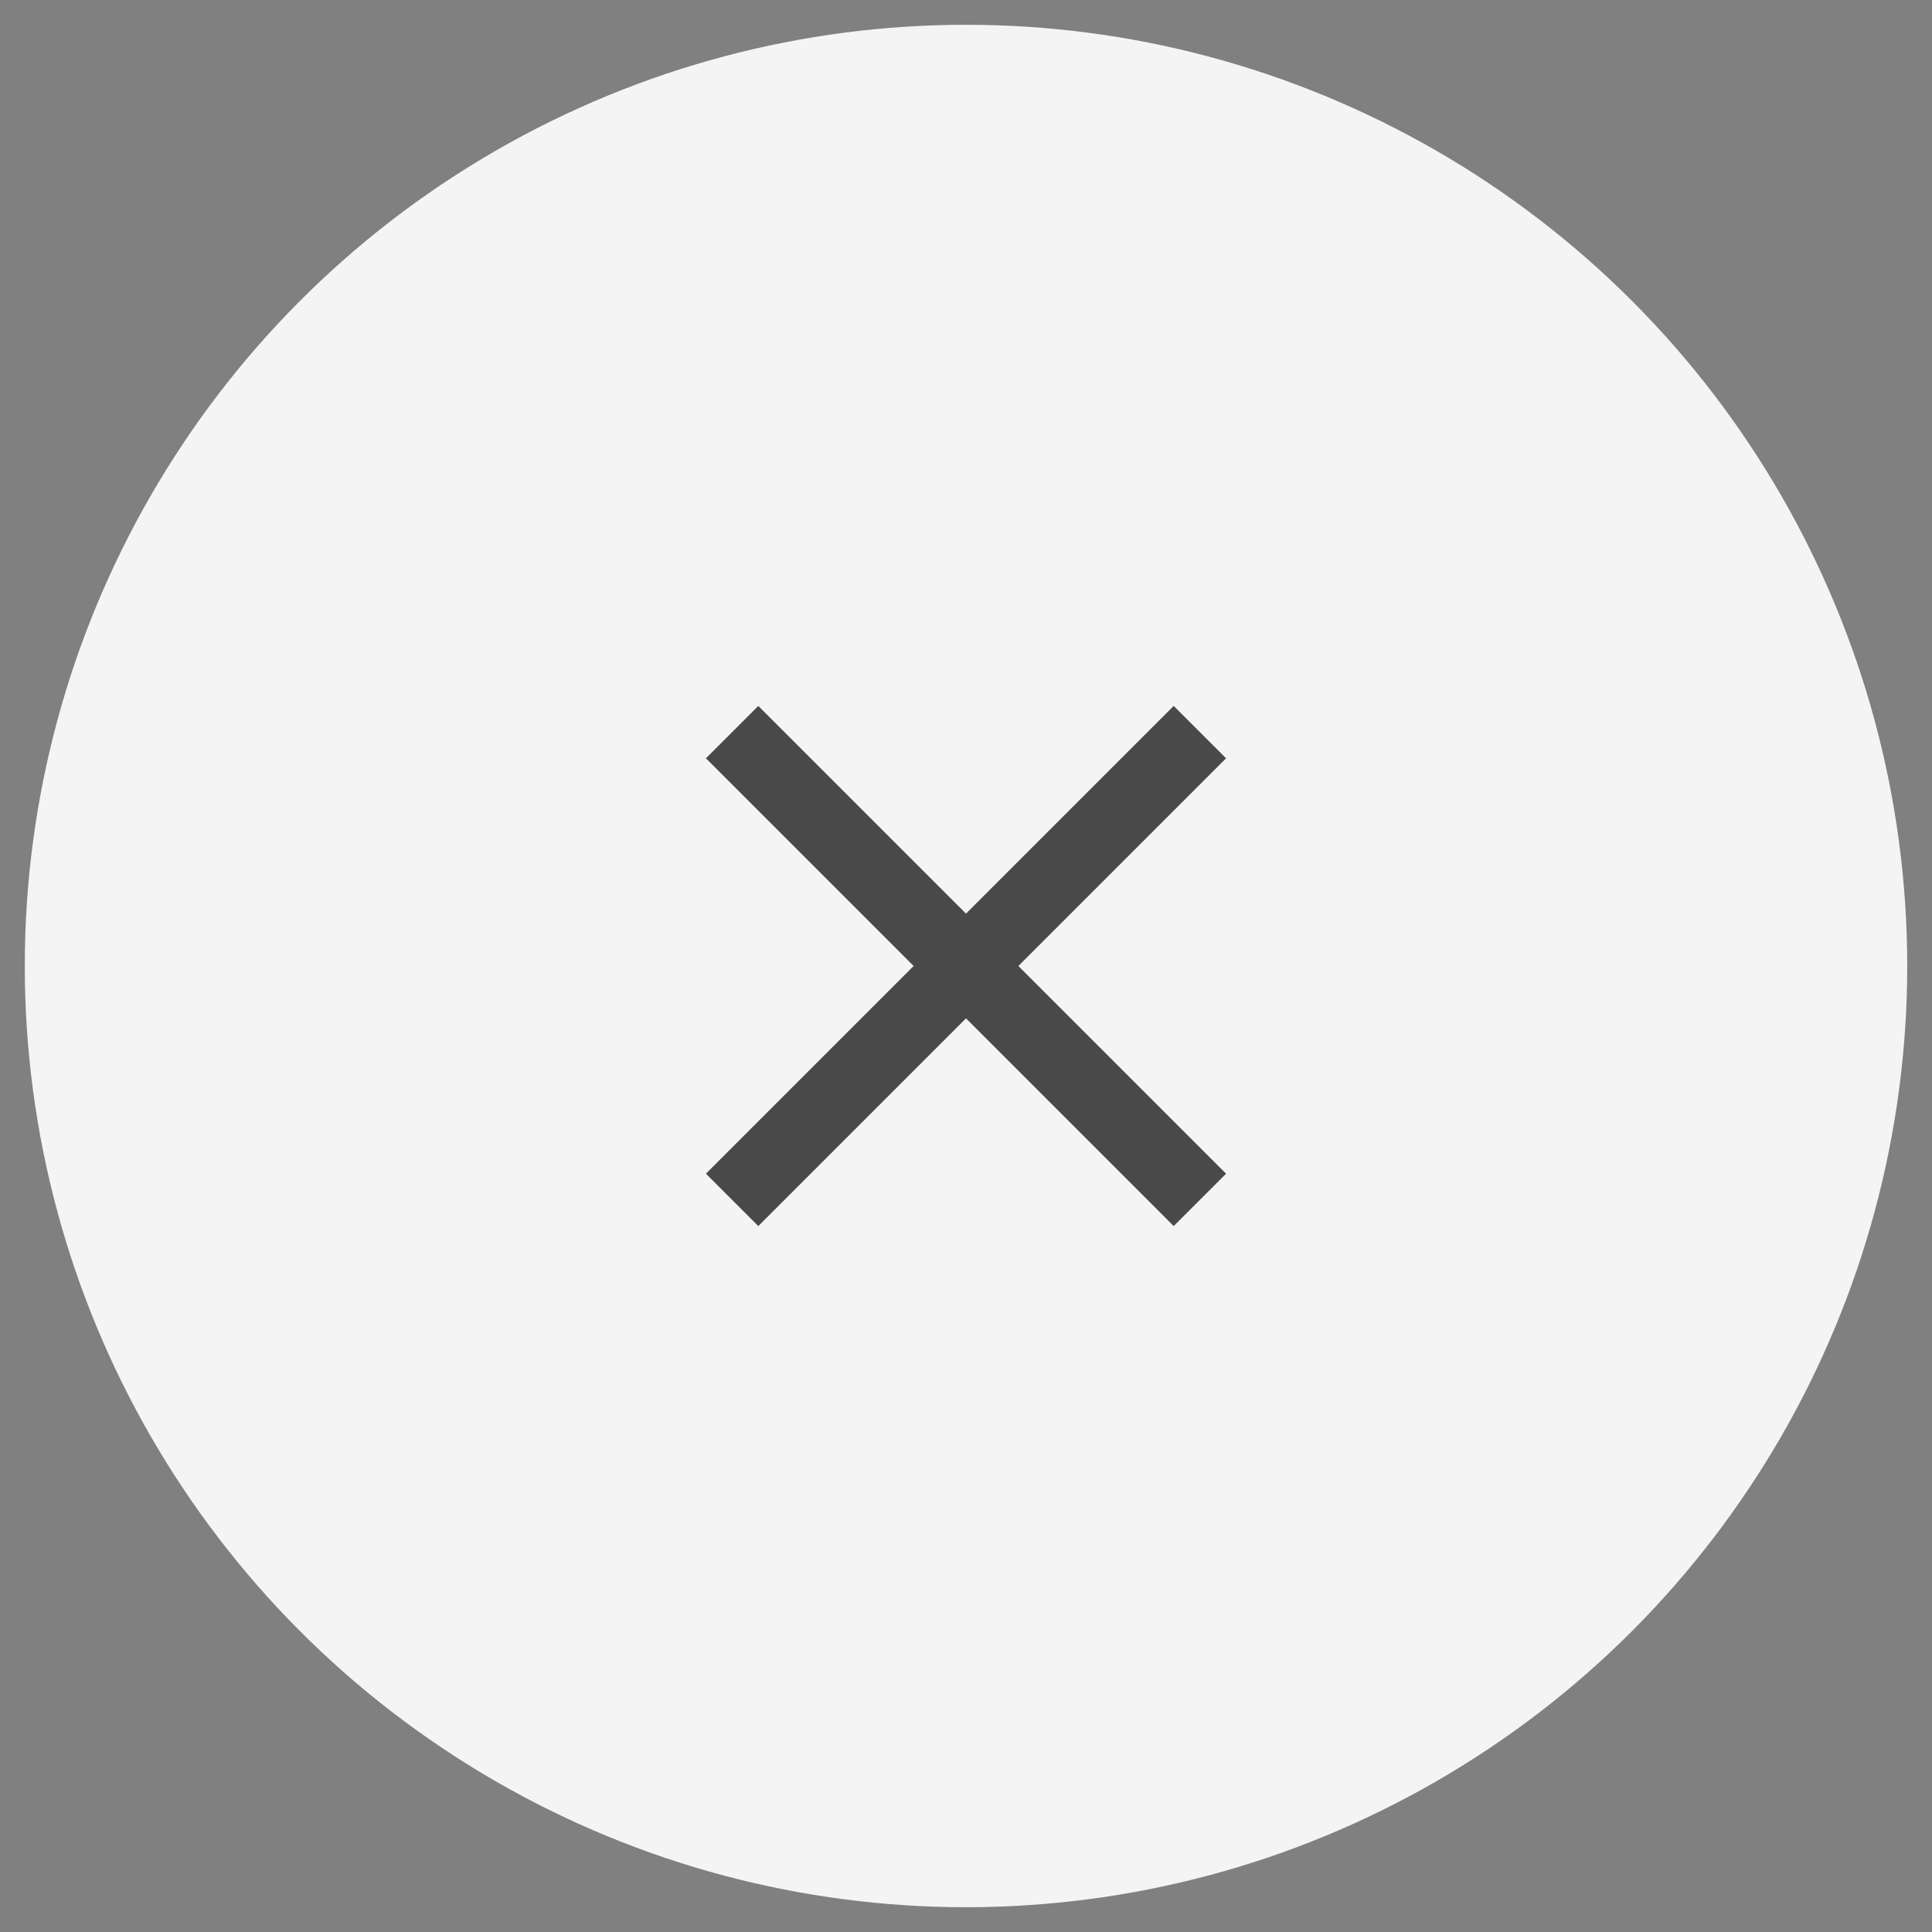 <svg width="26" height="26" viewBox="0 0 26 26" fill="none" xmlns="http://www.w3.org/2000/svg">
<rect x="0" y="0" width="26" height="26" fill="#808080" stroke="none"/>
<circle cx="13" cy="13" r="12" fill="#F4F4F4" stroke="#F4F4F4" stroke-width="1.333"/>
<path fill-rule="evenodd" clip-rule="evenodd" d="M16.5 10.205L15.795 9.5L13 12.295L10.205 9.5L9.5 10.205L12.295 13L9.5 15.795L10.205 16.5L13 13.705L15.795 16.5L16.5 15.795L13.705 13L16.5 10.205Z" fill="black" fill-opacity="0.7"/>
</svg>

